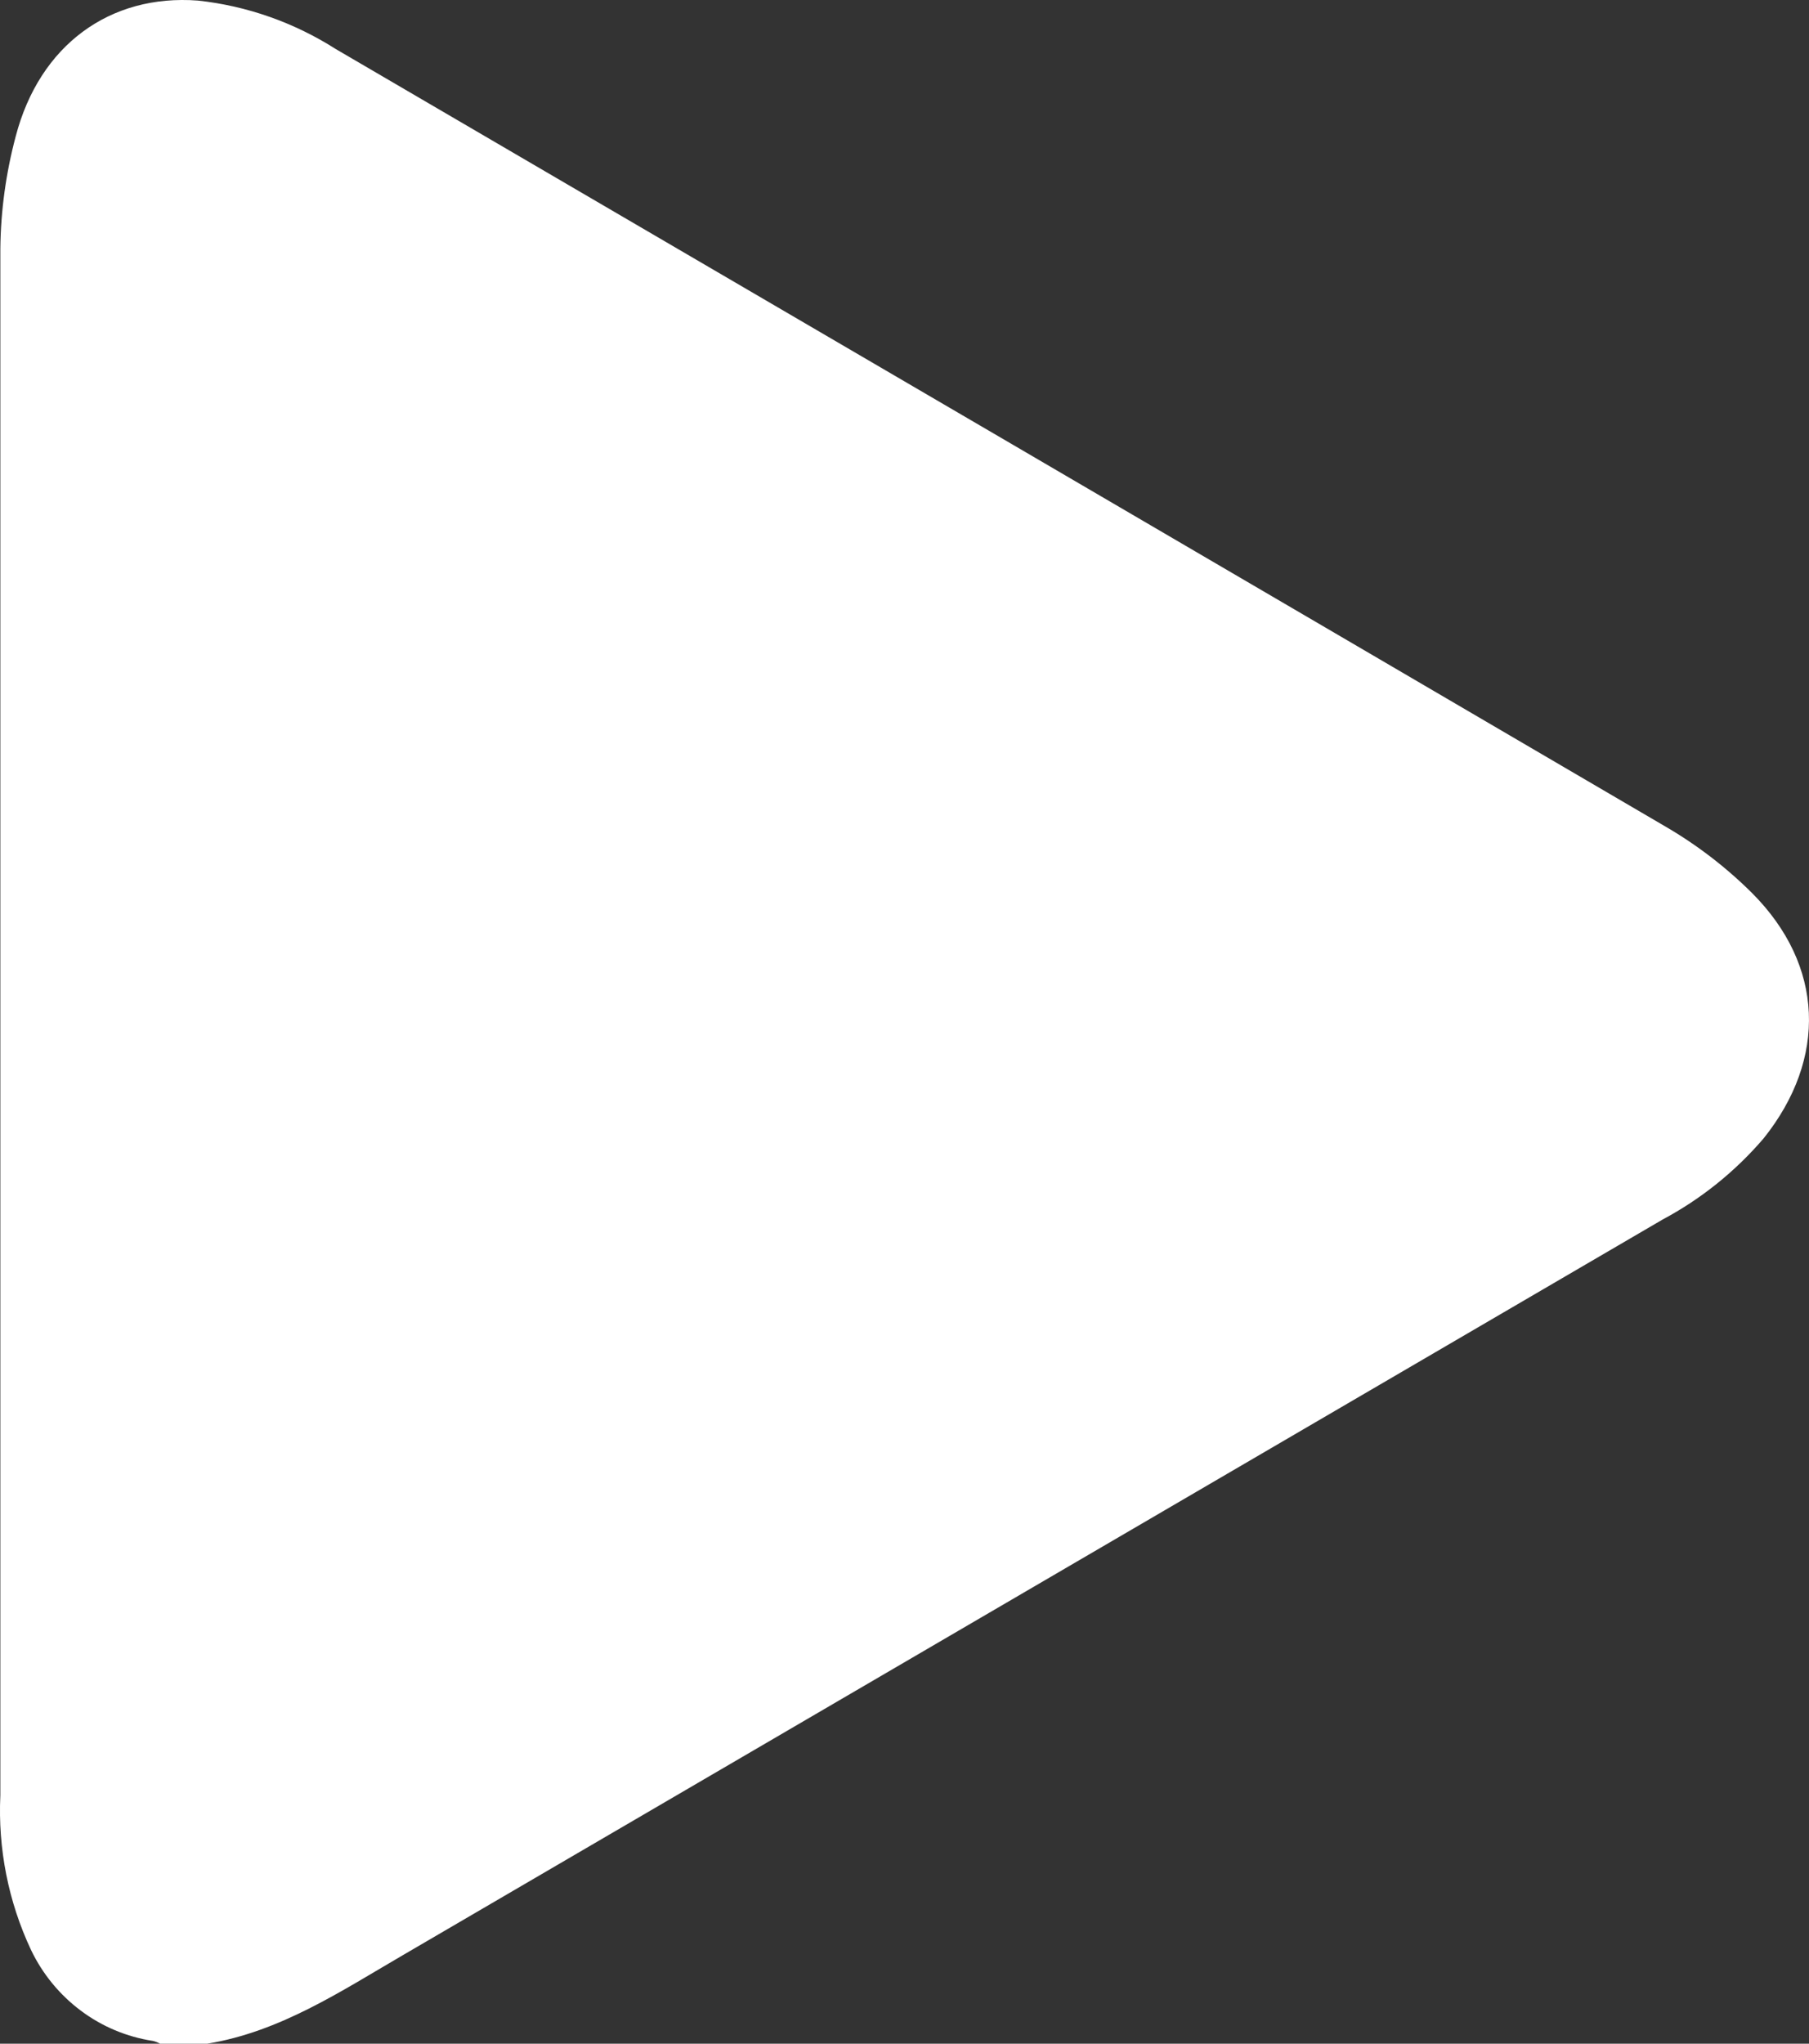 <svg width="31" height="35" viewBox="0 0 31 35" fill="none" xmlns="http://www.w3.org/2000/svg">
<rect x="0" y="0" width="31" height="35" fill="#333333" stroke="none"/>
<path d="M3.55 35H2.742C2.704 34.978 2.662 34.962 2.619 34.952C2.173 34.884 1.749 34.707 1.386 34.435C1.022 34.163 0.728 33.806 0.531 33.393C0.143 32.568 -0.037 31.658 0.006 30.744C0.006 21.915 0.006 13.086 0.006 4.255C0.013 3.607 0.102 2.962 0.269 2.336C0.678 0.771 1.885 -0.105 3.393 0.01C4.232 0.101 5.039 0.385 5.754 0.84C13.349 5.273 20.941 9.709 28.531 14.15C29.074 14.465 29.576 14.849 30.023 15.293C31.261 16.532 31.316 18.128 30.223 19.495C29.736 20.063 29.15 20.534 28.494 20.884L6.895 33.489C5.832 34.108 4.796 34.797 3.55 35Z" fill="white"/>
</svg>
